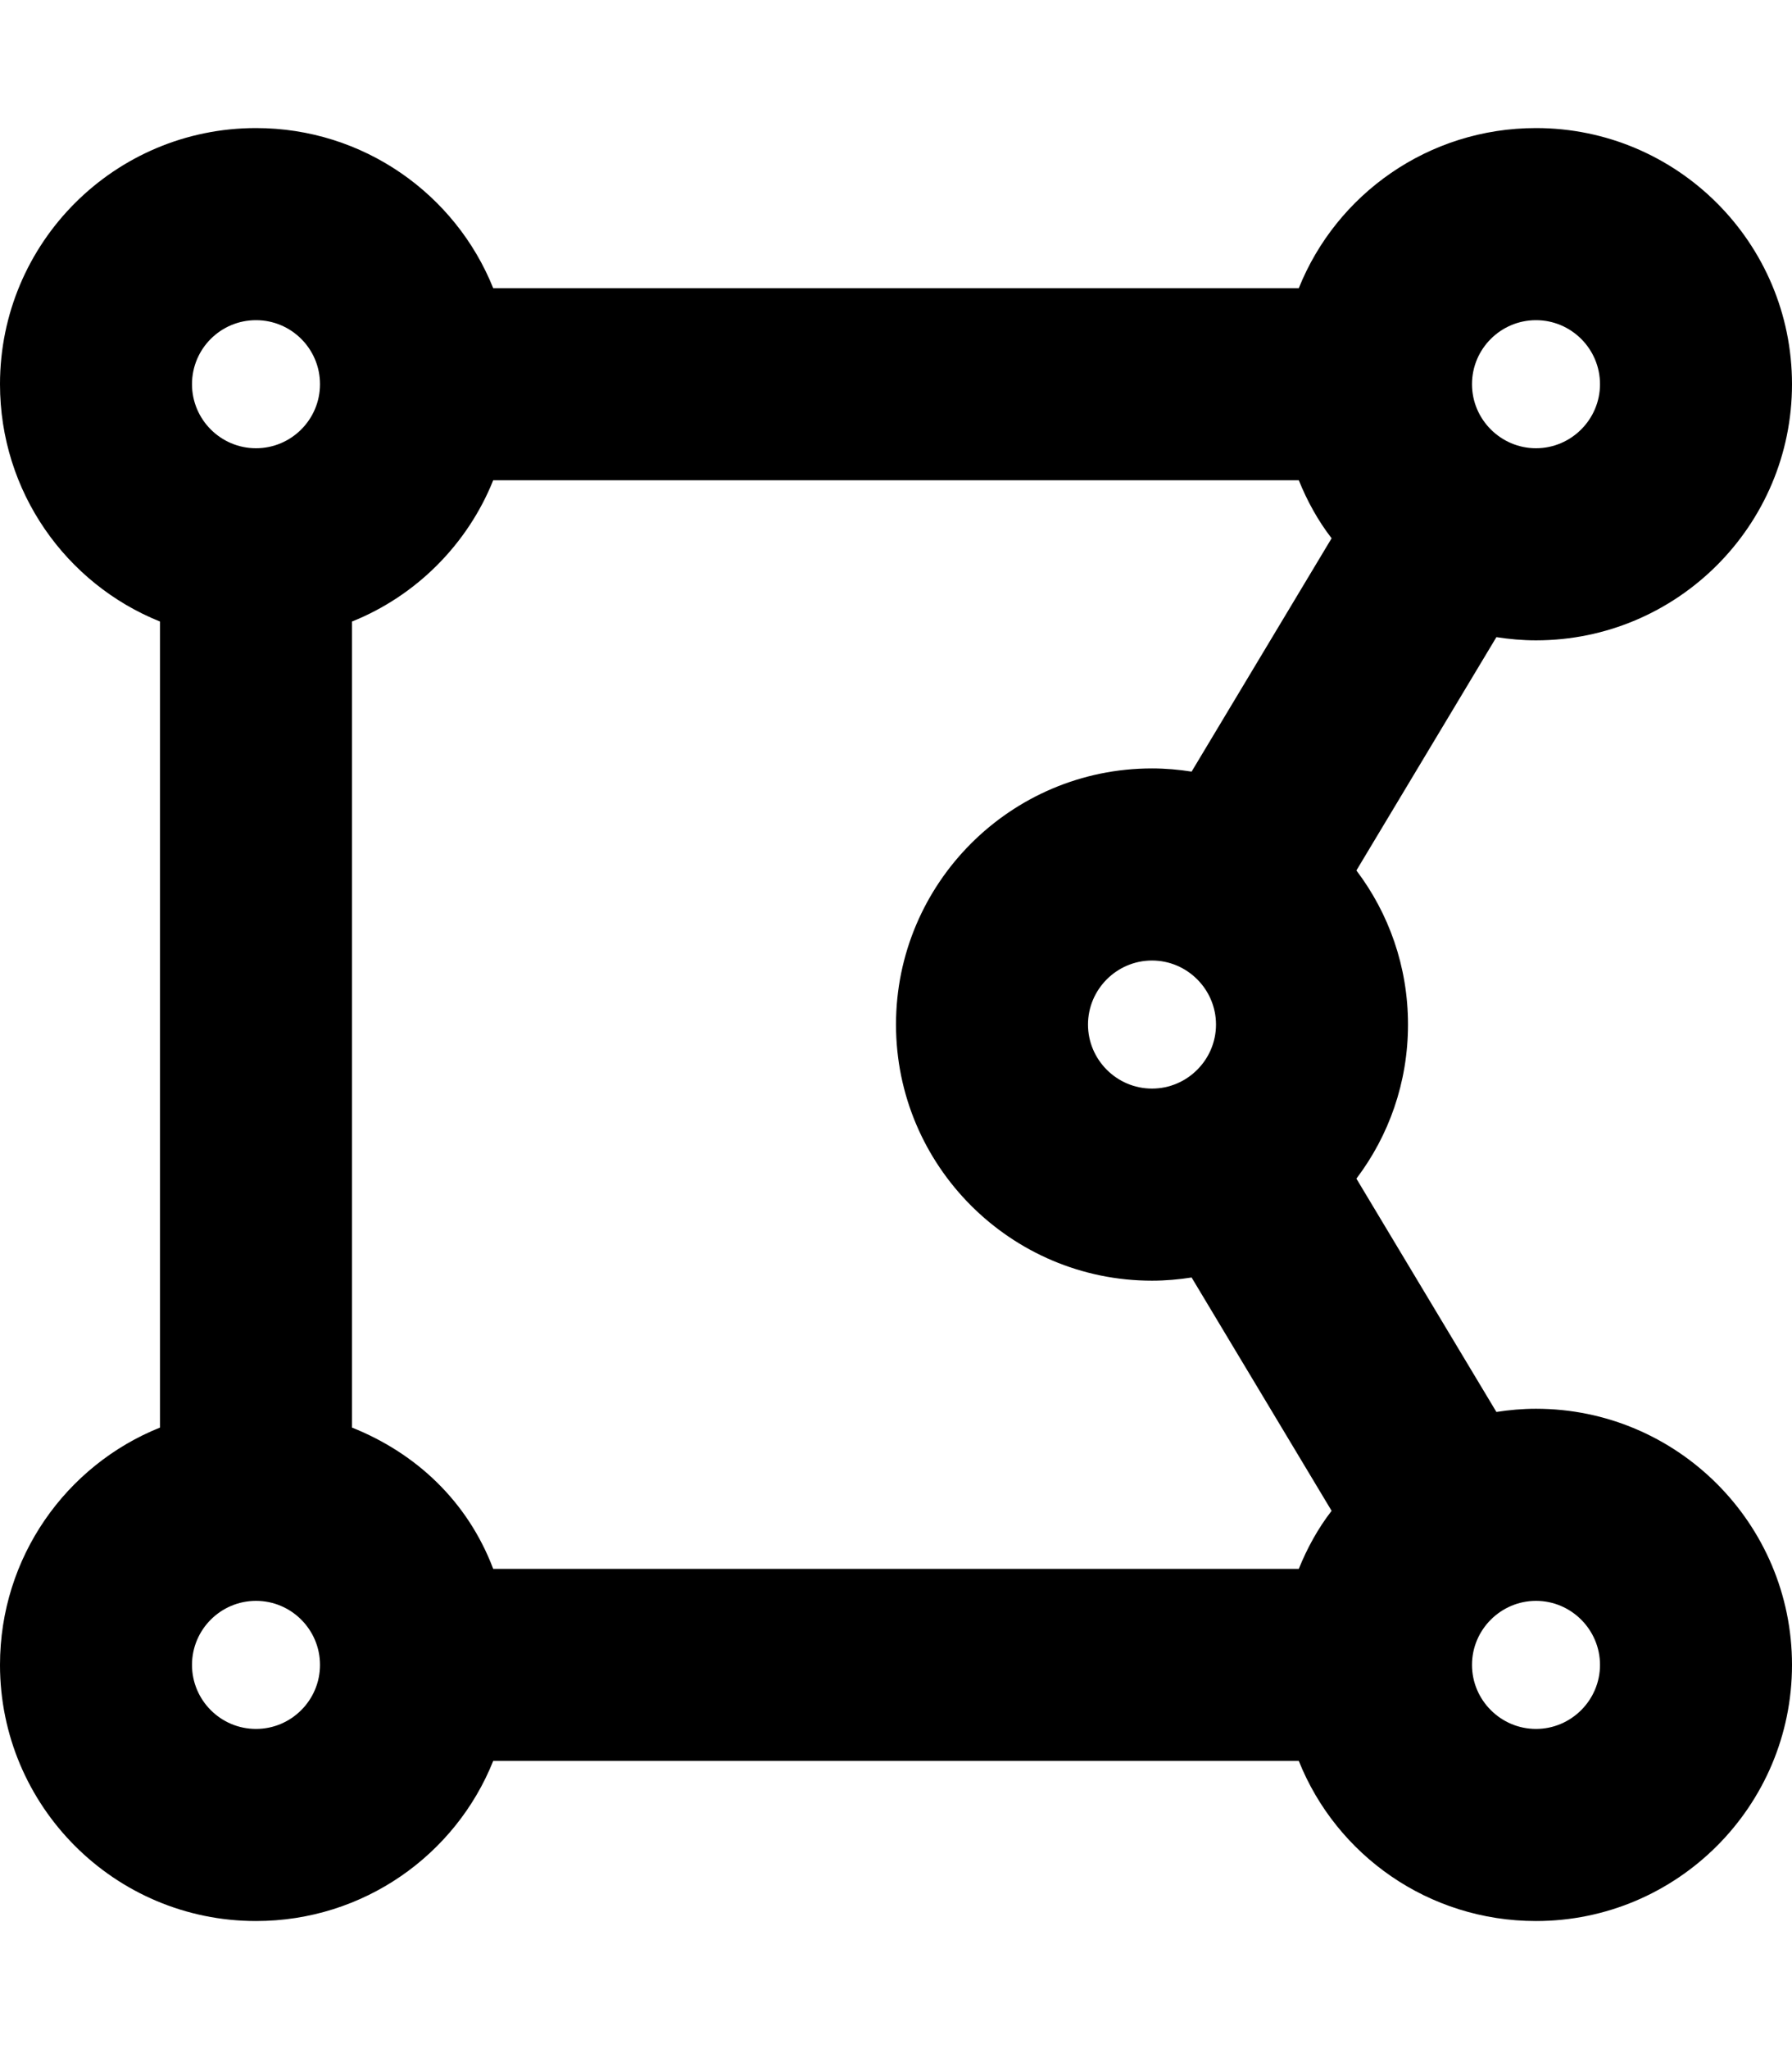 <svg xmlns="http://www.w3.org/2000/svg" viewBox="0 0 448 512"><!--! Font Awesome Pro 6.1.1 by @fontawesome - https://fontawesome.com License - https://fontawesome.com/license (Commercial License) Copyright 2022 Fonticons, Inc.--><path d="M374.1 352.8c3.2-.5 6.5-.8 9.9-.8 35.3 0 64 28.7 64 64s-28.7 64-64 64c-26.9 0-49.9-16.5-59.3-40H123.3c-9.4 23.5-32.44 40-59.3 40-35.35 0-64-28.7-64-64 0-26.9 16.55-49.9 40-59.3V155.3C16.55 145.9 0 122.9 0 96c0-35.35 28.65-64 64-64 26.86 0 49.9 16.55 59.3 40h201.4c9.4-23.45 32.4-40 59.3-40 35.3 0 64 28.65 64 64 0 35.3-28.7 64-64 64-3.4 0-6.7-.3-9.9-.8l-35 58.3c8.1 10.7 12.9 24 12.9 38.5s-4.8 27.8-12.9 38.5l35 58.3zM64 80c-8.84 0-16 7.16-16 16 0 8.8 7.16 16 16 16s16-7.2 16-16c0-8.84-7.16-16-16-16zm24 276.7c16 6.4 28.9 18.4 35.3 35.3h201.4c2.1-5.2 4.8-10.1 8.2-14.5l-35-58.3c-3.2.5-6.5.8-9.9.8-35.3 0-64-28.7-64-64s28.7-64 64-64c3.4 0 6.7.3 9.9.8l35-58.3c-3.4-4.4-6.1-9.3-8.2-14.5H123.3c-6.4 16-19.3 28.9-35.3 35.3v201.4zM384 80c-8.8 0-16 7.16-16 16 0 8.8 7.2 16 16 16s16-7.2 16-16c0-8.84-7.2-16-16-16zM64 432c8.84 0 16-7.2 16-16s-7.16-16-16-16-16 7.2-16 16 7.16 16 16 16zm320-32c-8.8 0-16 7.2-16 16s7.2 16 16 16 16-7.2 16-16-7.2-16-16-16zm-96-128c8.8 0 16-7.2 16-16s-7.2-16-16-16-16 7.2-16 16 7.2 16 16 16z"/></svg>